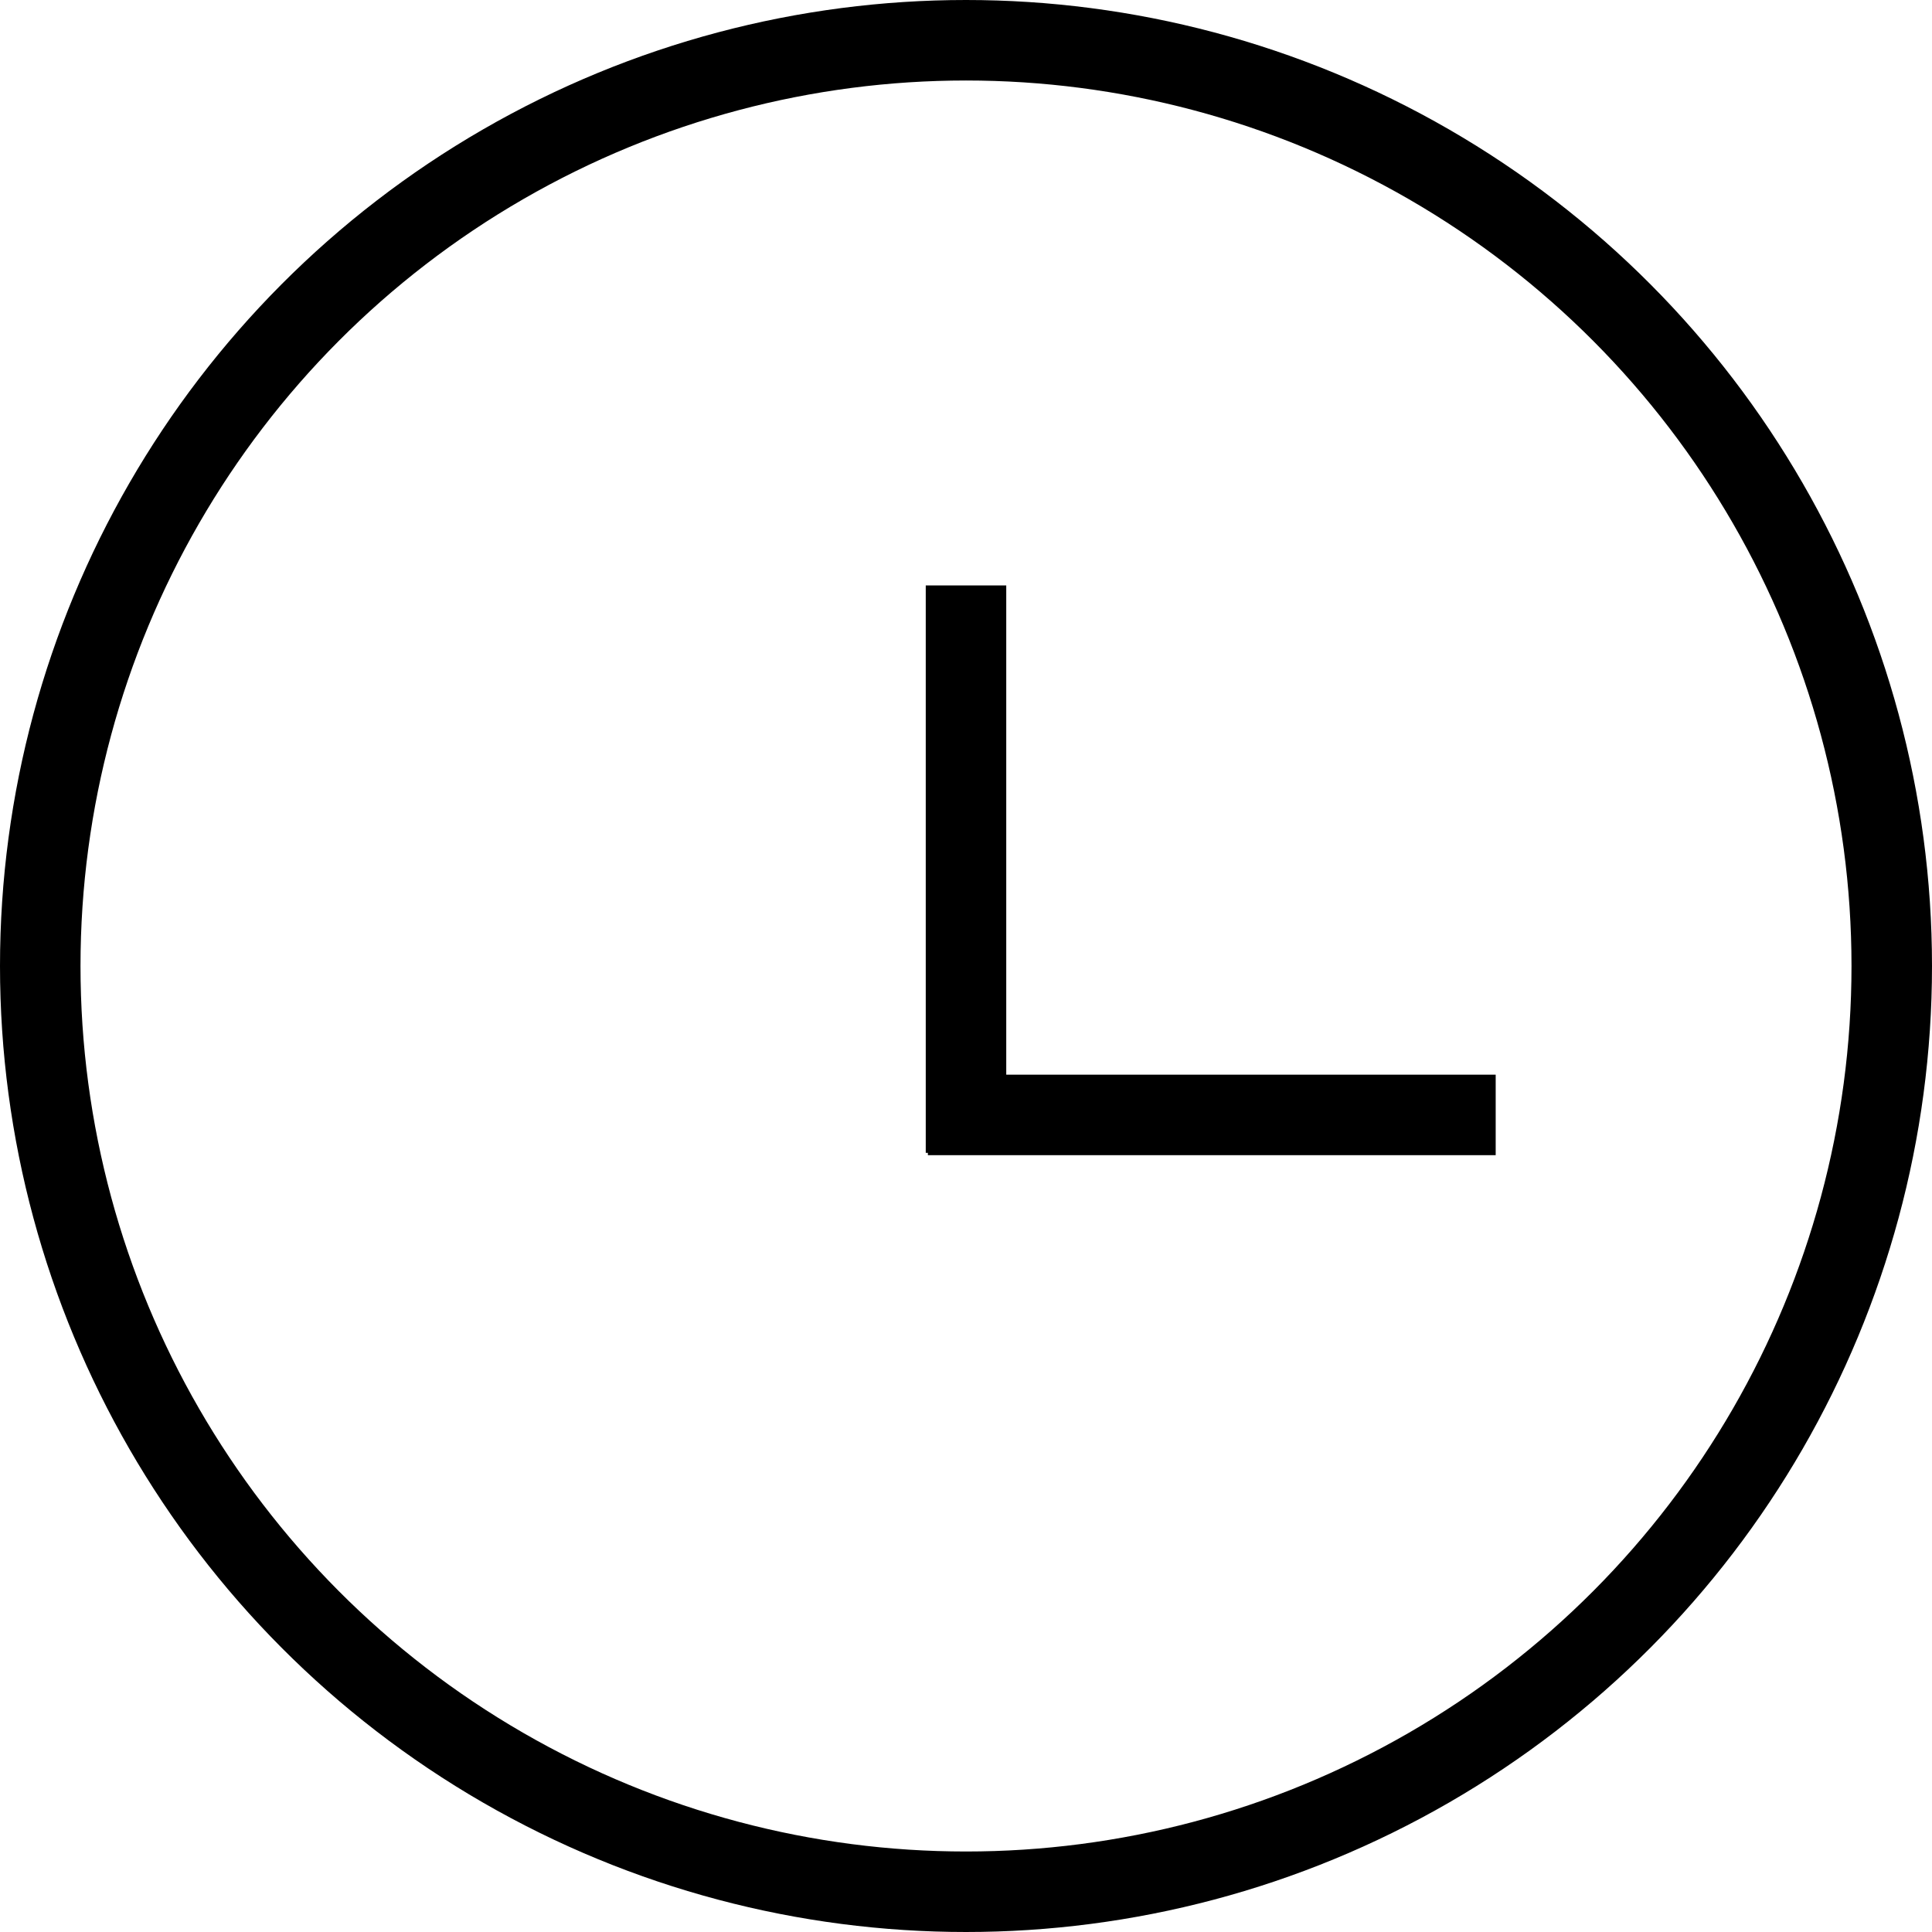 <?xml version="1.0" encoding="utf-8"?>
<!-- Generator: Adobe Illustrator 16.0.0, SVG Export Plug-In . SVG Version: 6.00 Build 0)  -->
<!DOCTYPE svg PUBLIC "-//W3C//DTD SVG 1.1//EN" "http://www.w3.org/Graphics/SVG/1.1/DTD/svg11.dtd">
<svg version="1.1" id="Layer_1" xmlns="http://www.w3.org/2000/svg" xmlns:xlink="http://www.w3.org/1999/xlink" x="0px" y="0px"
	 width="48px" height="48px" viewBox="0 0 48 48" enable-background="new 0 0 48 48" xml:space="preserve">
<g>
	<circle fill="none" stroke="#000000" stroke-width="2" stroke-miterlimit="10" cx="24" cy="24" r="23"/>
	<line fill="none" stroke="#000000" stroke-width="2" stroke-miterlimit="10" x1="24" y1="14.545" x2="24" y2="28.642"/>
	<line fill="none" stroke="#000000" stroke-width="2" stroke-miterlimit="10" x1="37.16" y1="27.7" x2="23.053" y2="27.7"/>
</g>
</svg>
